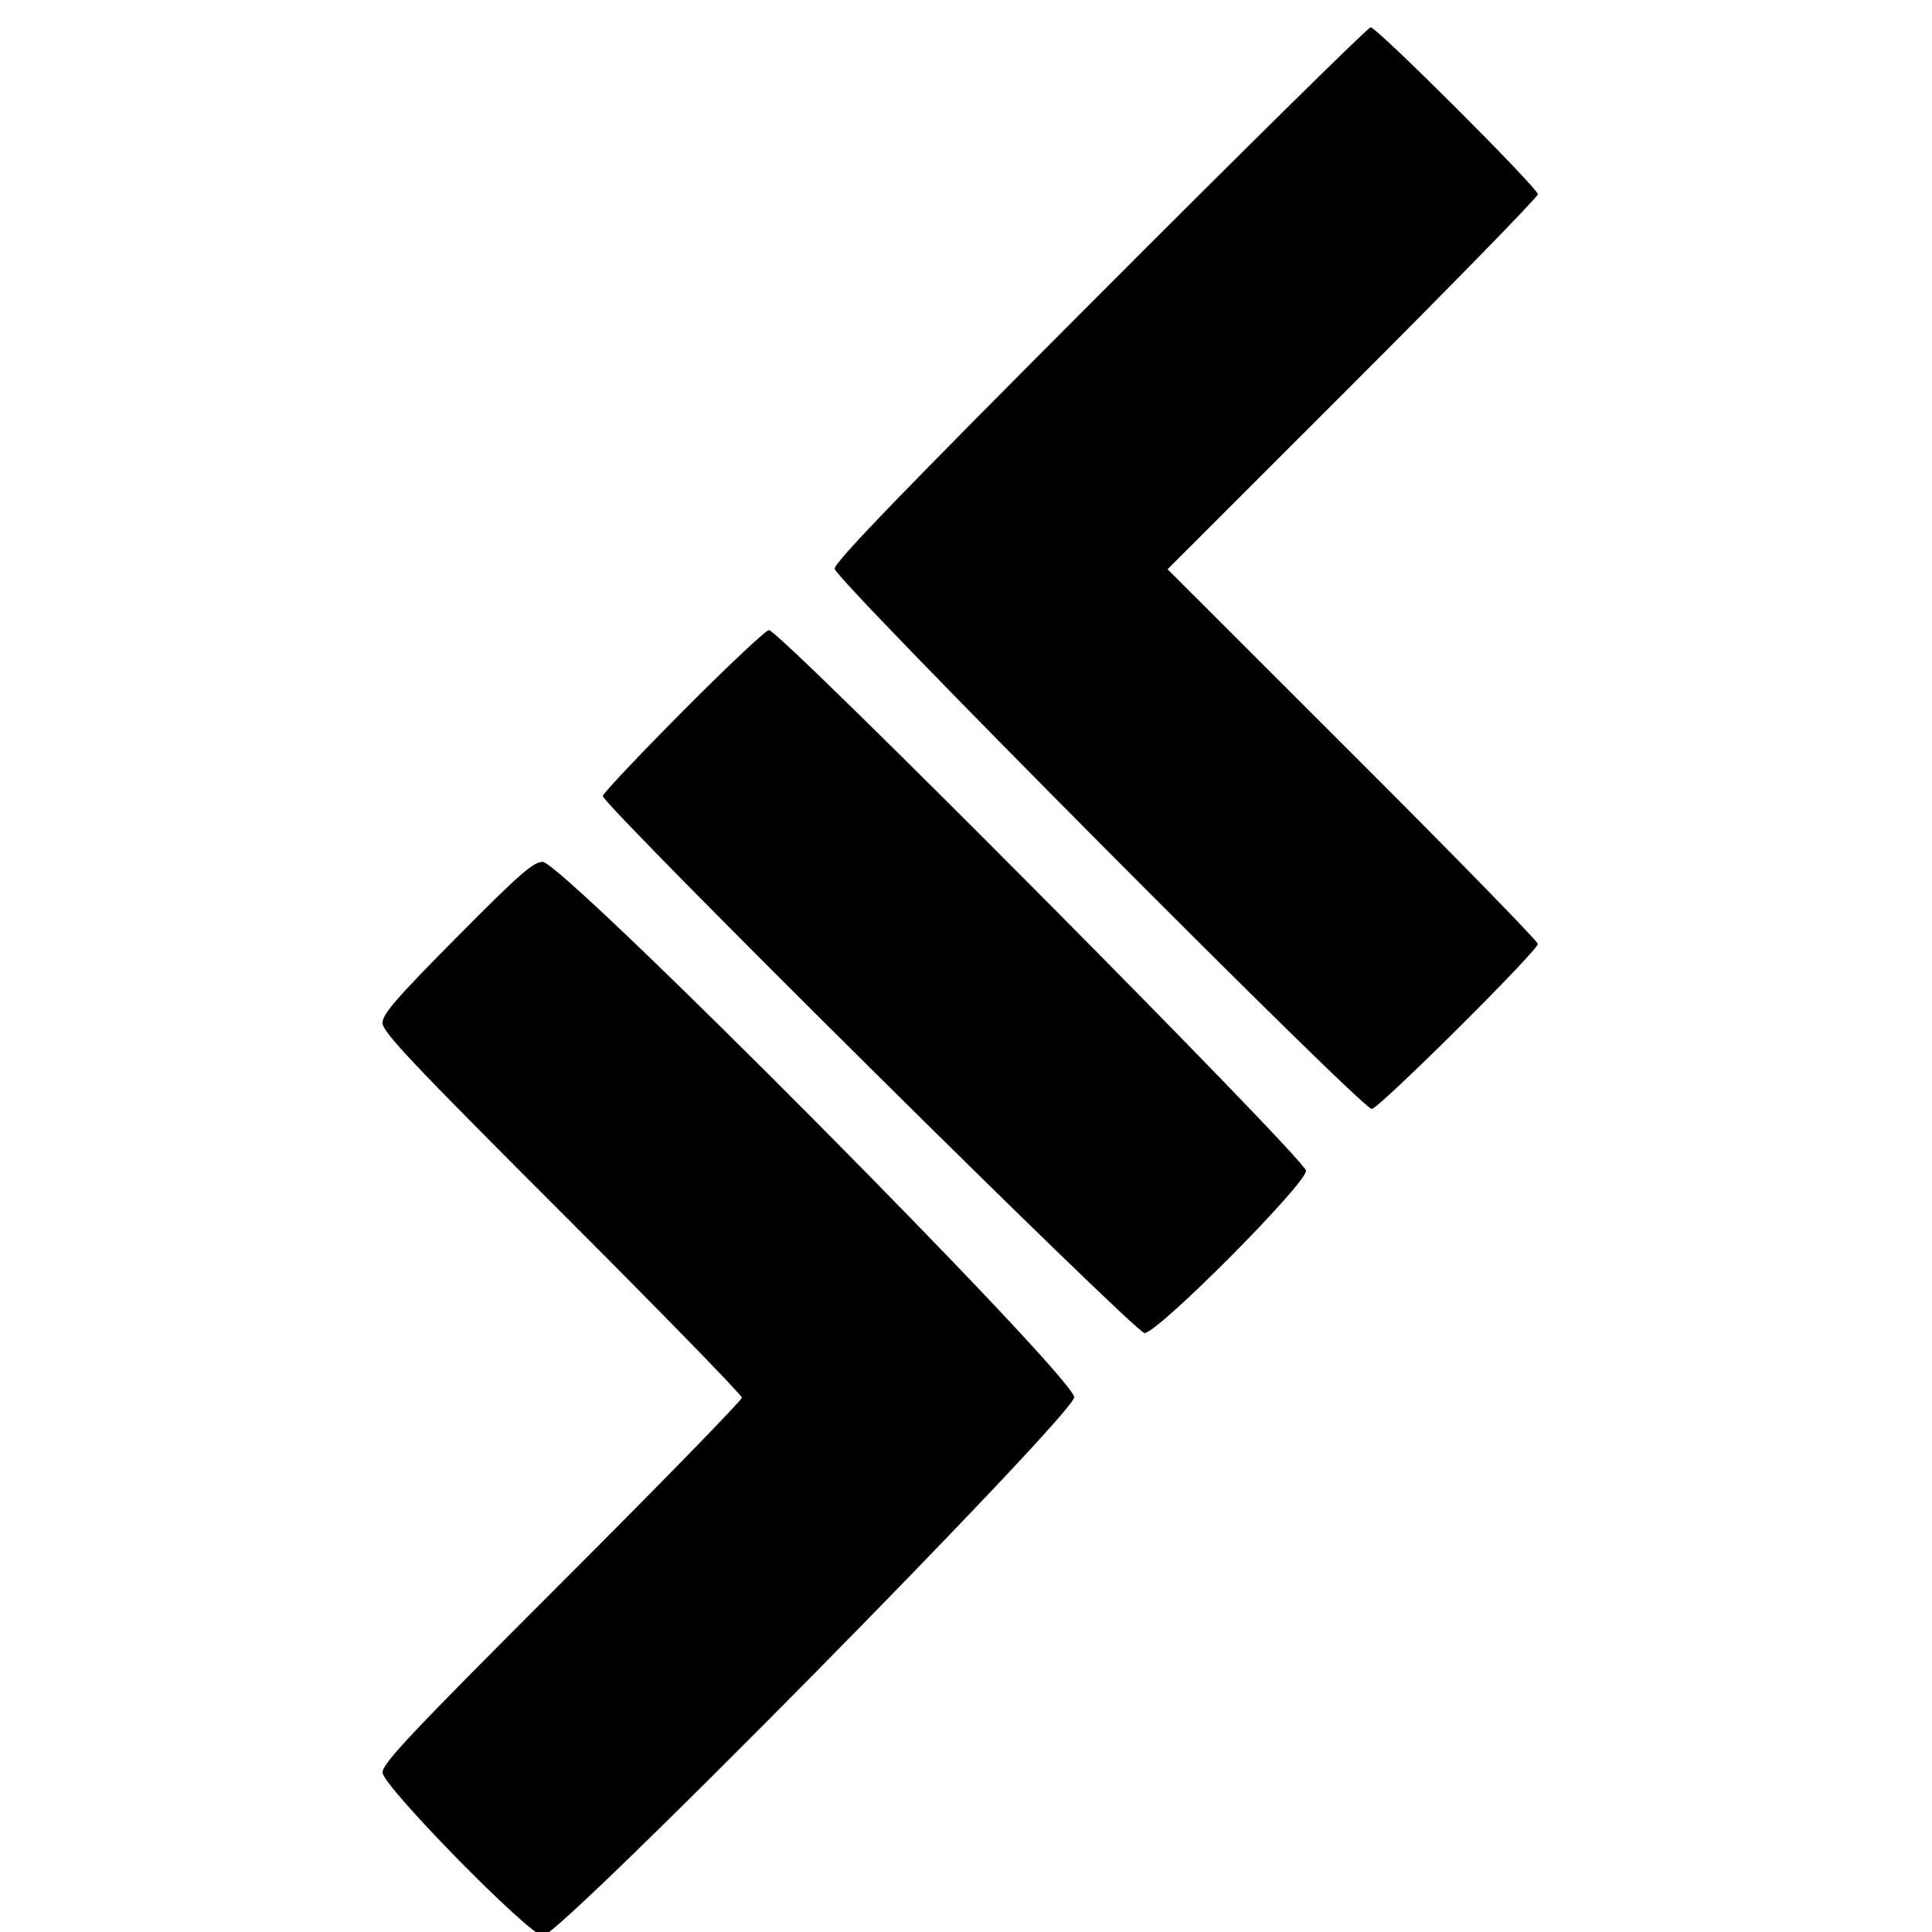 <svg id="svg" version="1.1" width="515" height="515" viewBox="0 0 480 500" xmlns="http://www.w3.org/2000/svg" xmlns:xlink="http://www.w3.org/1999/xlink" style="display: block;"><g id="svgg"><path id="path0" d="M274.750 76.000 C 223.510 127.336,206.000 145.467,206.000 147.187 C 206.000 149.842,342.367 287.000,345.006 287.000 C 346.785 287.000,388.000 246.046,388.000 244.279 C 388.000 243.616,366.438 221.530,340.085 195.199 L 292.170 147.323 340.085 99.415 C 366.438 73.066,388.000 50.958,388.000 50.286 C 388.000 48.658,346.264 6.983,344.711 7.060 C 344.045 7.093,312.563 38.116,274.750 76.000 M166.750 184.019 C 155.338 195.505,146.000 205.397,146.000 206.000 C 146.000 208.376,283.804 345.000,286.200 345.000 C 289.643 345.000,328.000 306.448,328.000 302.988 C 328.000 300.131,191.714 162.945,188.997 163.068 C 188.174 163.105,178.162 172.533,166.750 184.019 M108.250 242.517 C 92.515 258.395,89.000 262.450,89.000 264.725 C 89.000 267.063,96.443 274.950,135.500 314.000 C 161.075 339.571,182.000 361.041,182.000 361.712 C 182.000 362.383,161.075 383.852,135.500 409.420 C 96.262 448.647,89.000 456.346,89.000 458.713 C 89.000 462.177,127.112 501.000,130.512 501.000 C 134.911 501.000,268.000 366.059,268.000 361.600 C 268.000 356.289,135.601 222.964,130.409 223.046 C 127.982 223.084,124.312 226.309,108.250 242.517 " stroke="none" fill="#000000" fill-rule="evenodd"></path></g></svg>
